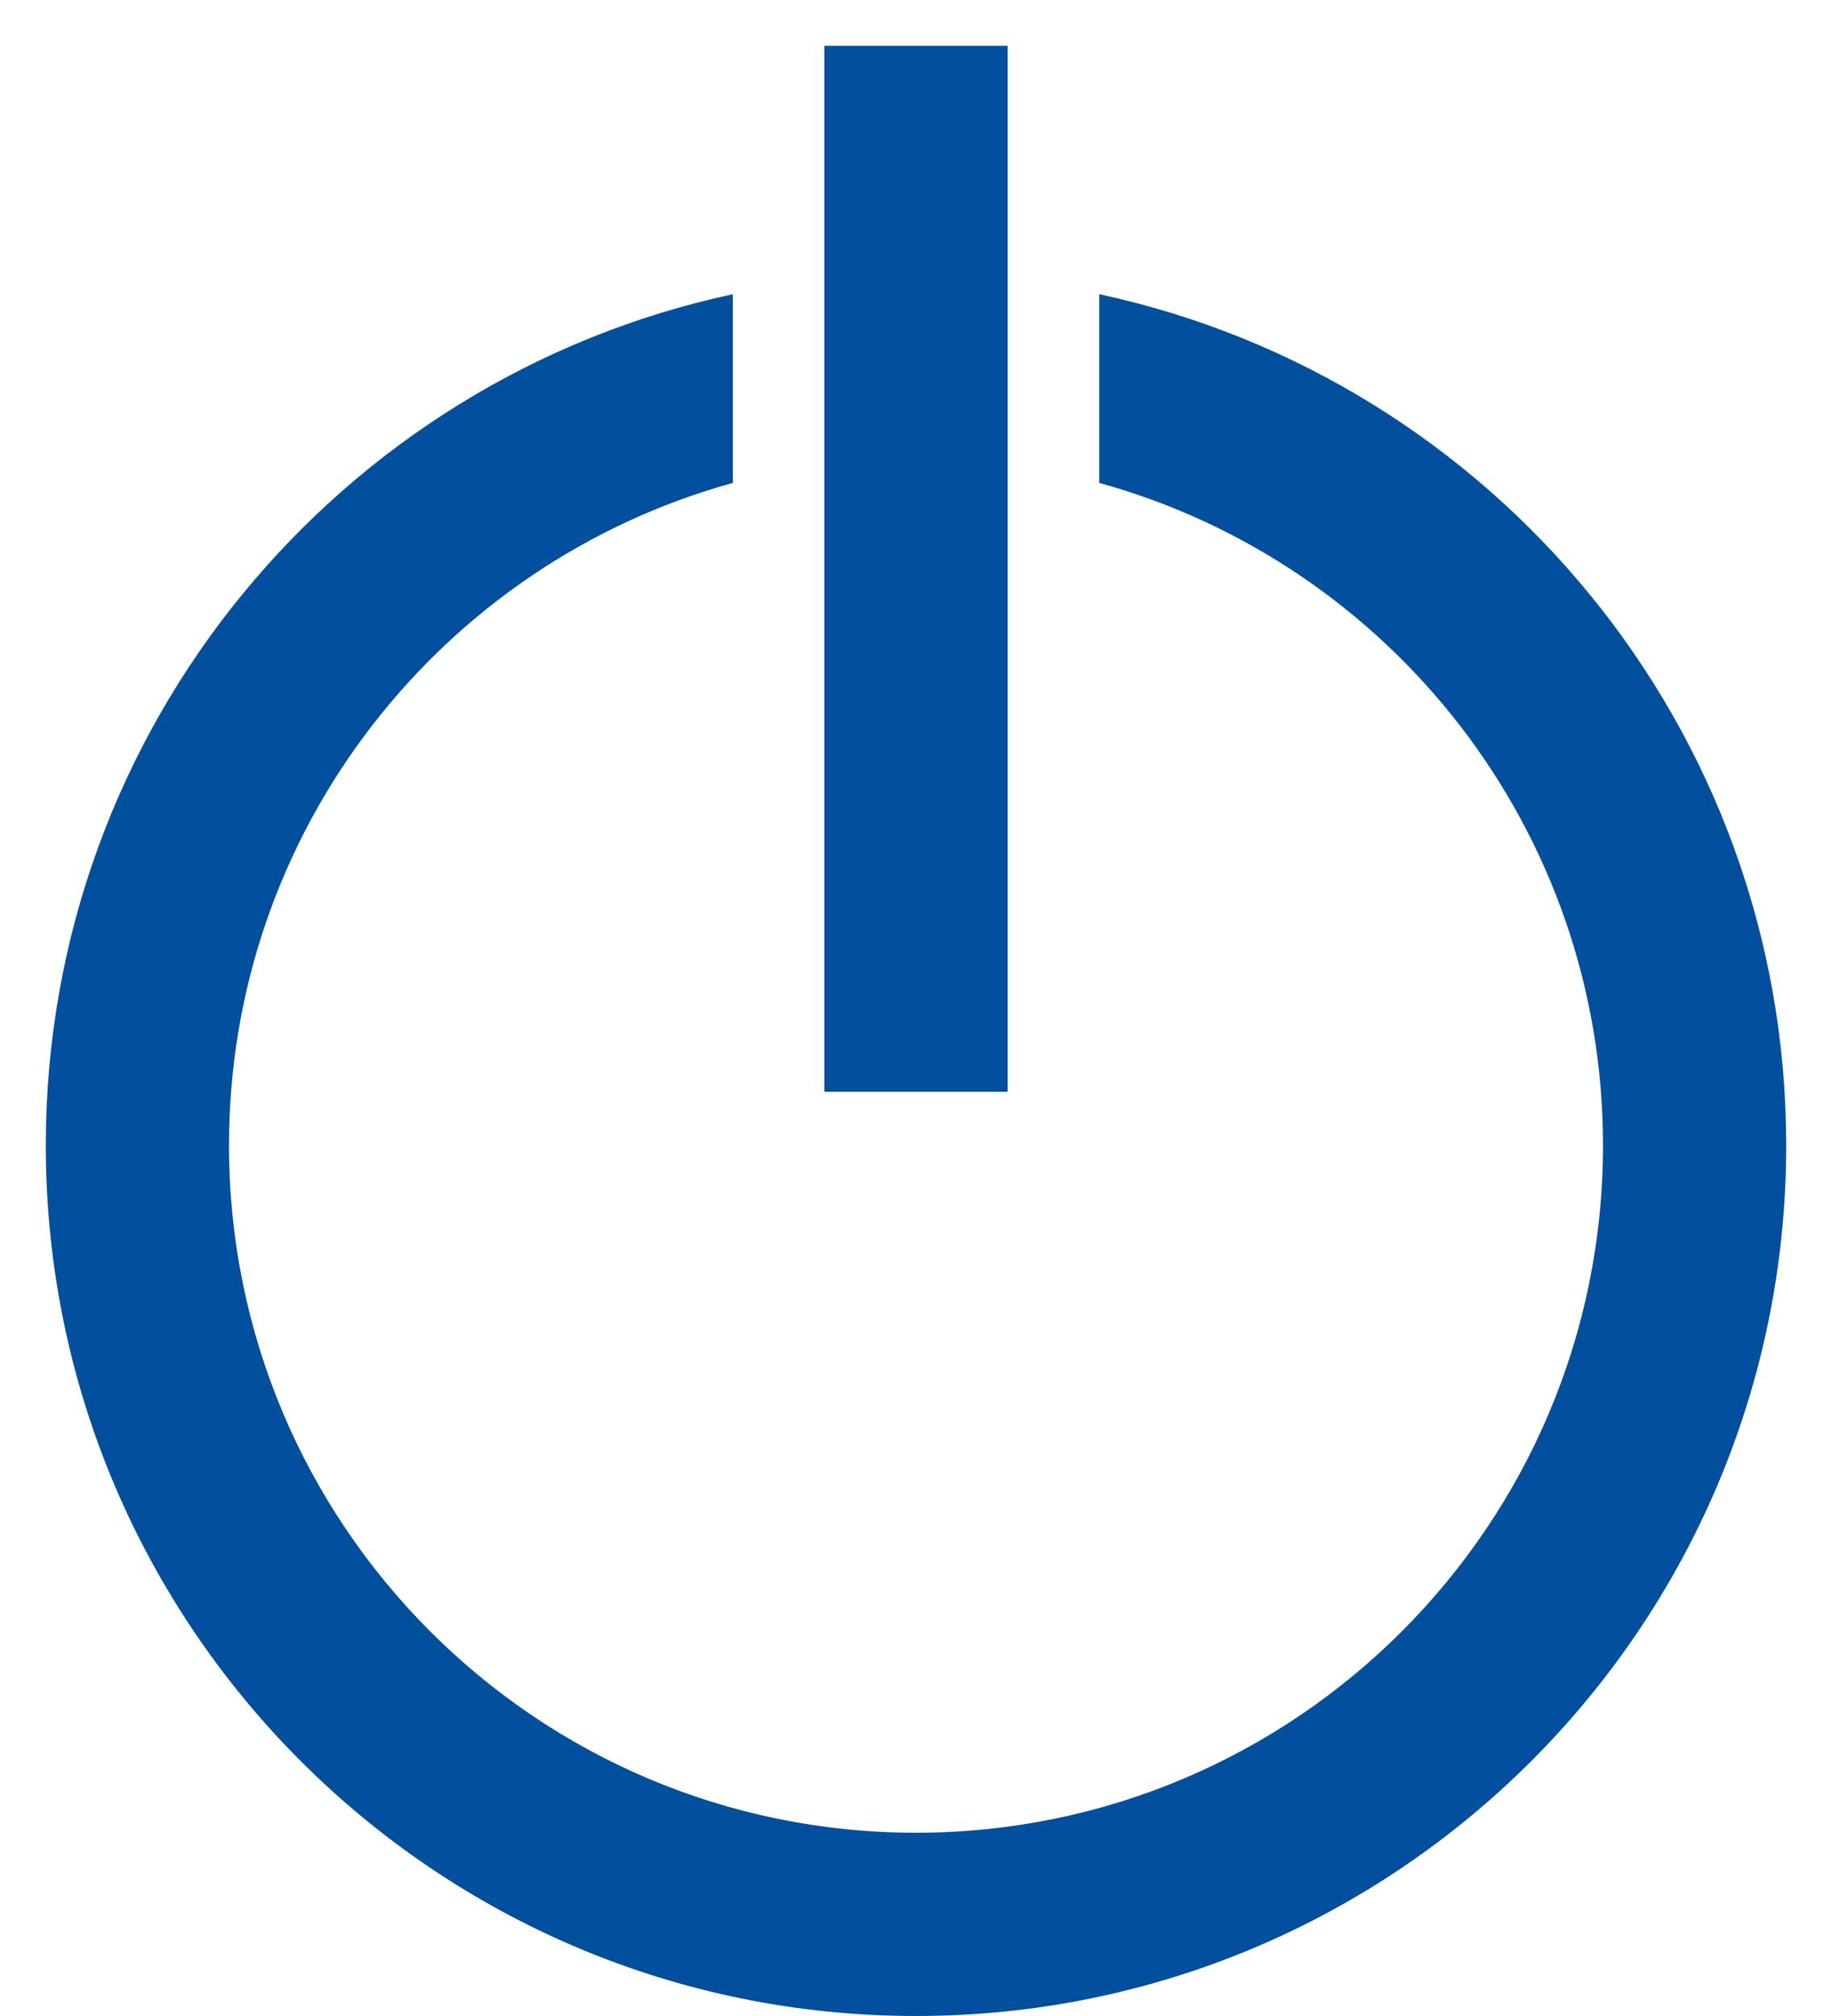 <?xml version="1.0" encoding="UTF-8"?>
<svg width="20px" height="22px" viewBox="0 0 20 22" version="1.1" xmlns="http://www.w3.org/2000/svg" xmlns:xlink="http://www.w3.org/1999/xlink">
    <!-- Generator: sketchtool 63.1 (101010) - https://sketch.com -->
    <title>C438DBC5-F776-4C8D-A12C-5327563C555Amdpi/</title>
    <desc>Created with sketchtool.</desc>
    <g id="Profile" stroke="none" stroke-width="1" fill="none" fill-rule="evenodd">
        <g id="Linked-Profile---Switch-User-LIUP-profile" transform="translate(-1066, -375)">
            <g id="Menu-Copy-3" transform="translate(1064, 374)">
                <g id="Users-and-Groups">
                    <g id="outline-settings-24px-copy">
                        <polygon id="Path" points="0 0 24 0 24 24 0 24"></polygon>
                        <path d="M21.5,13.5 C21.5,18.747 17.247,23 12,23 C6.753,23 2.5,18.747 2.5,13.5 C2.5,8.939 5.714,5.129 10,4.211 L10,6.27 C6.829,7.145 4.5,10.05 4.5,13.5 C4.5,17.642 7.858,21 12,21 C16.142,21 19.5,17.642 19.5,13.5 C19.5,10.051 17.172,7.145 14.001,6.27 L14.001,4.211 C18.287,5.13 21.5,8.94 21.5,13.5 Z" id="Combined-Shape" fill="#024F9D" fill-rule="nonzero"></path>
                        <polygon id="Line" fill="#024F9D" fill-rule="nonzero" points="11 1.5 13 1.5 13 12.914 11 12.914"></polygon>
                    </g>
                </g>
            </g>
        </g>
    </g>
</svg>